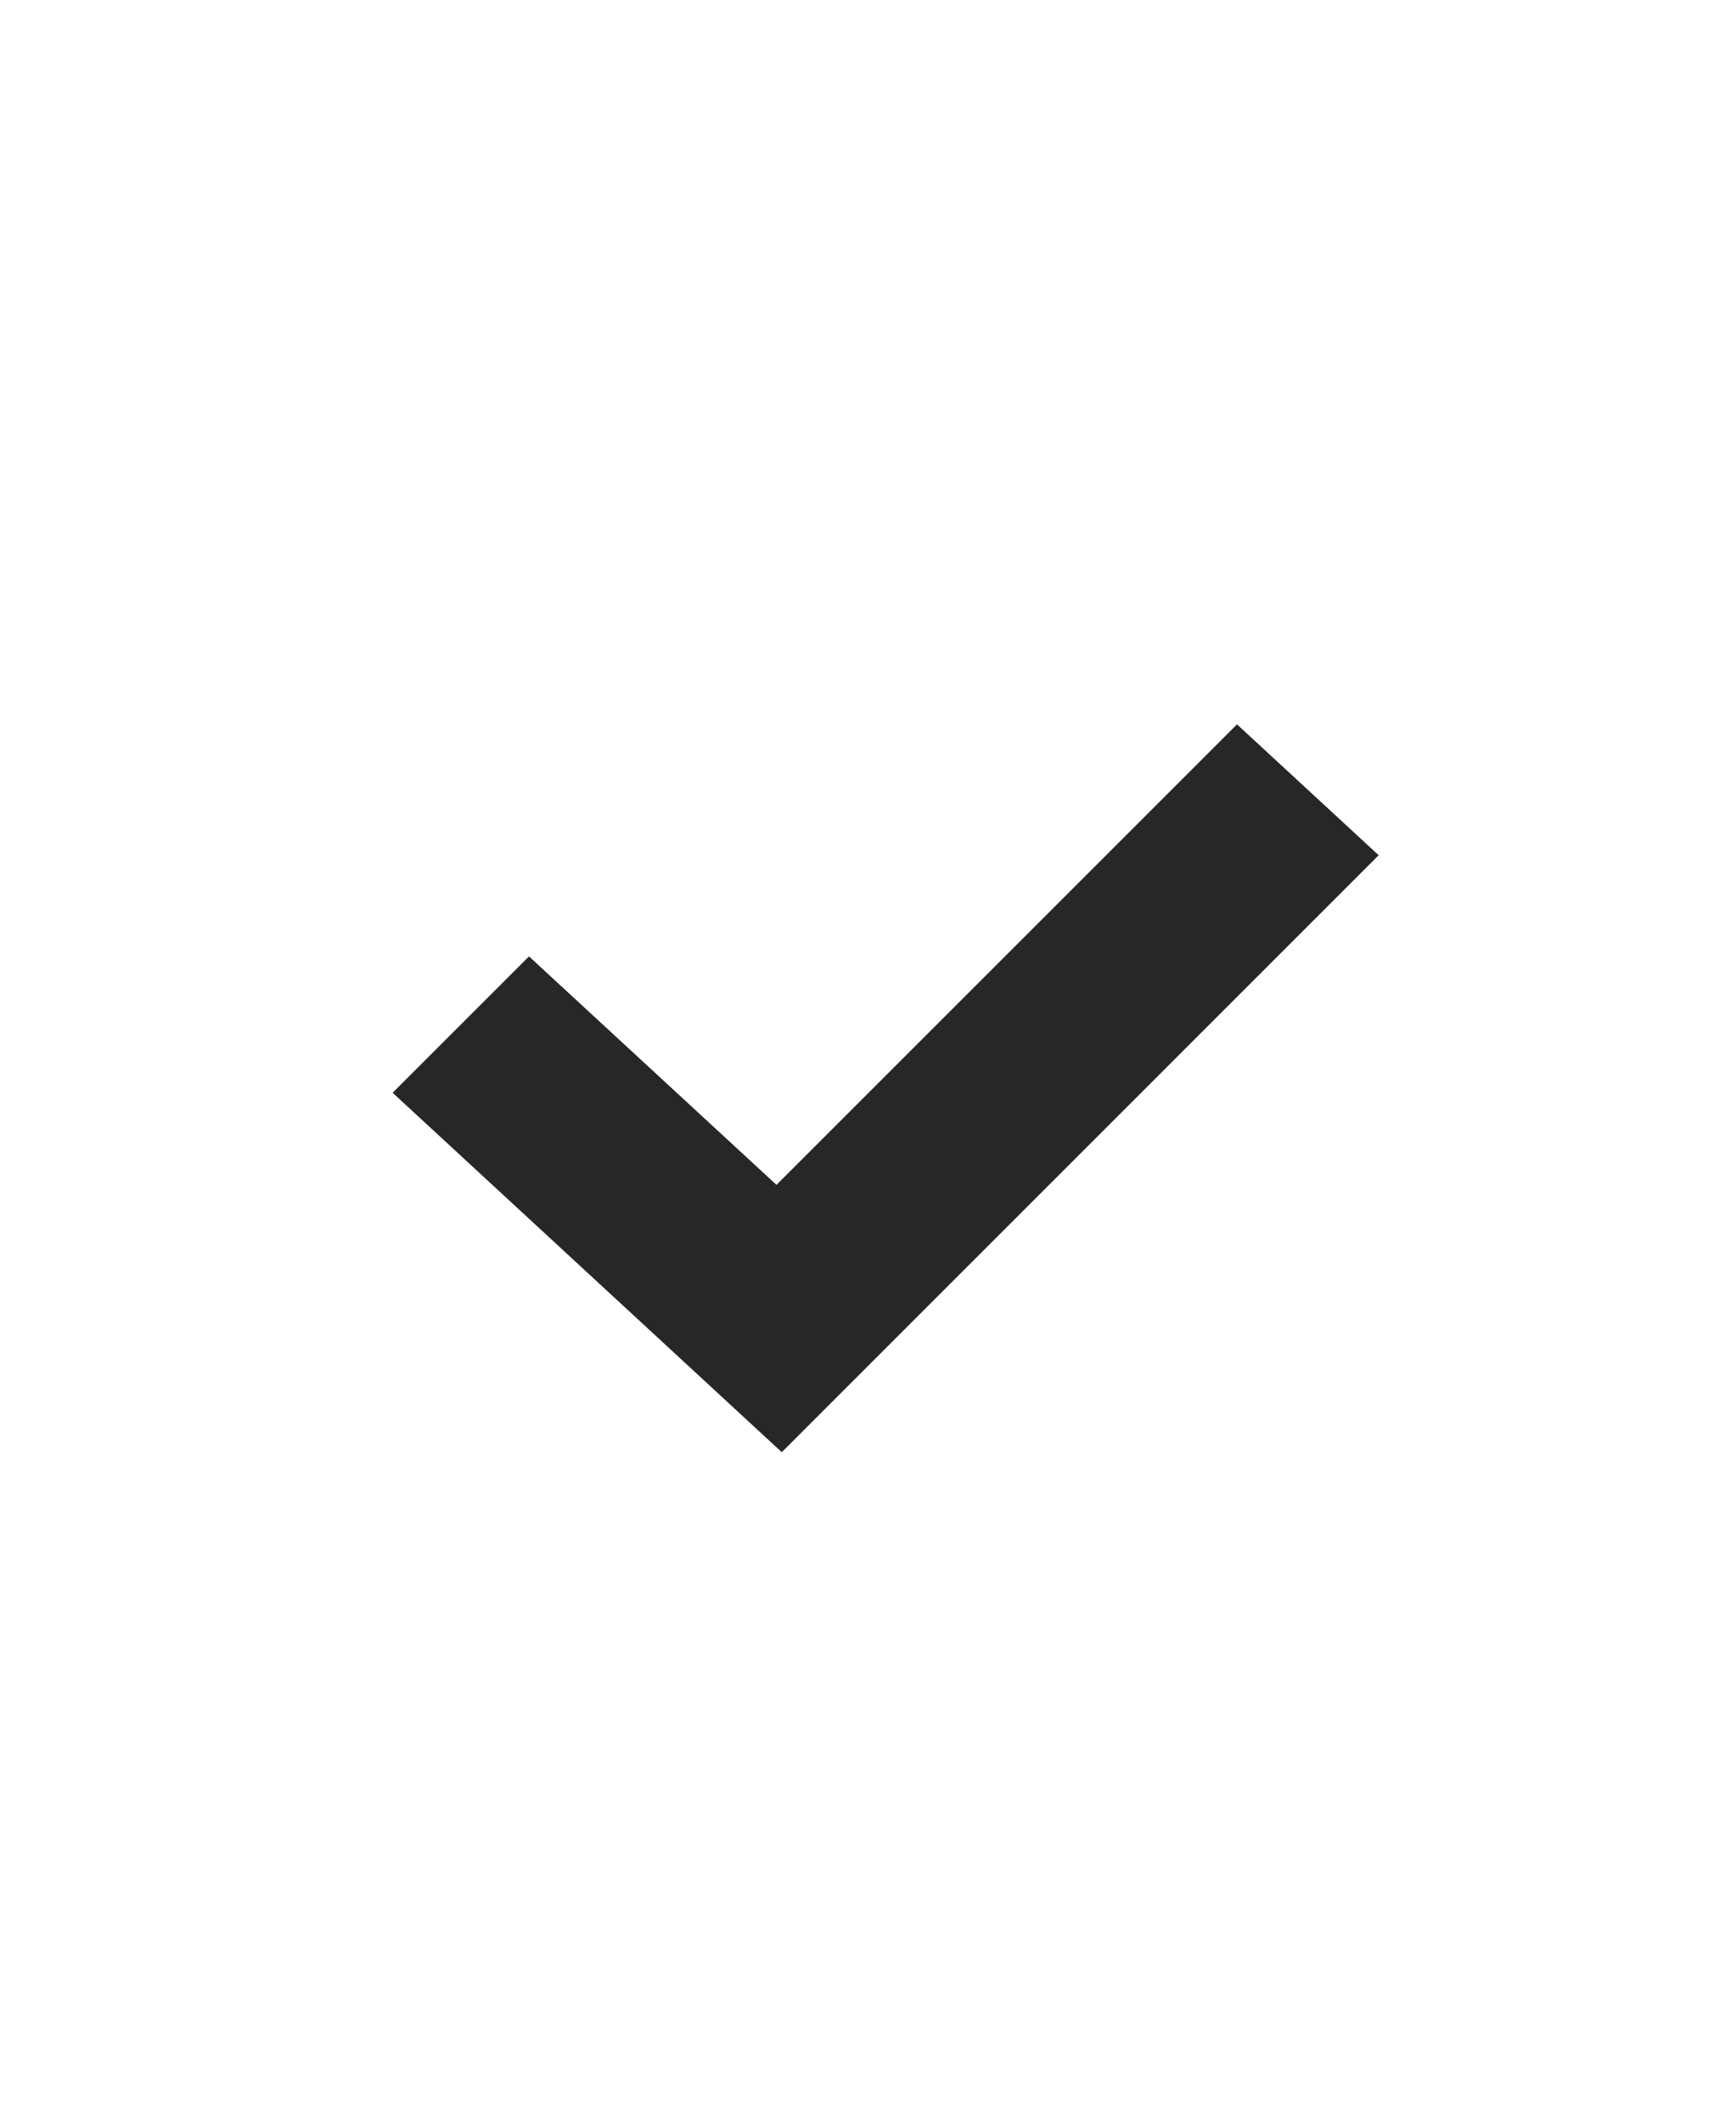 <svg width="18" height="22" viewBox="0 0 18 22" fill="none" xmlns="http://www.w3.org/2000/svg">
<!-- <path d="M0 2.58655C0 1.48198 0.895431 0.586548 2 0.586548H16C17.1046 0.586548 18 1.48198 18 2.58655V19.808C18 20.9126 17.1046 21.808 16 21.808H2C0.89543 21.808 0 20.9126 0 19.808V2.58655Z" fill="#fdffb4"/> -->
<path fill-rule="evenodd" clip-rule="evenodd" d="M4.071 11.331L5.485 9.917L8.051 12.286L12.826 7.511L14.295 8.868L8.106 15.058L4.071 11.331Z" fill="rgb(39, 39, 39)"/>
</svg>
